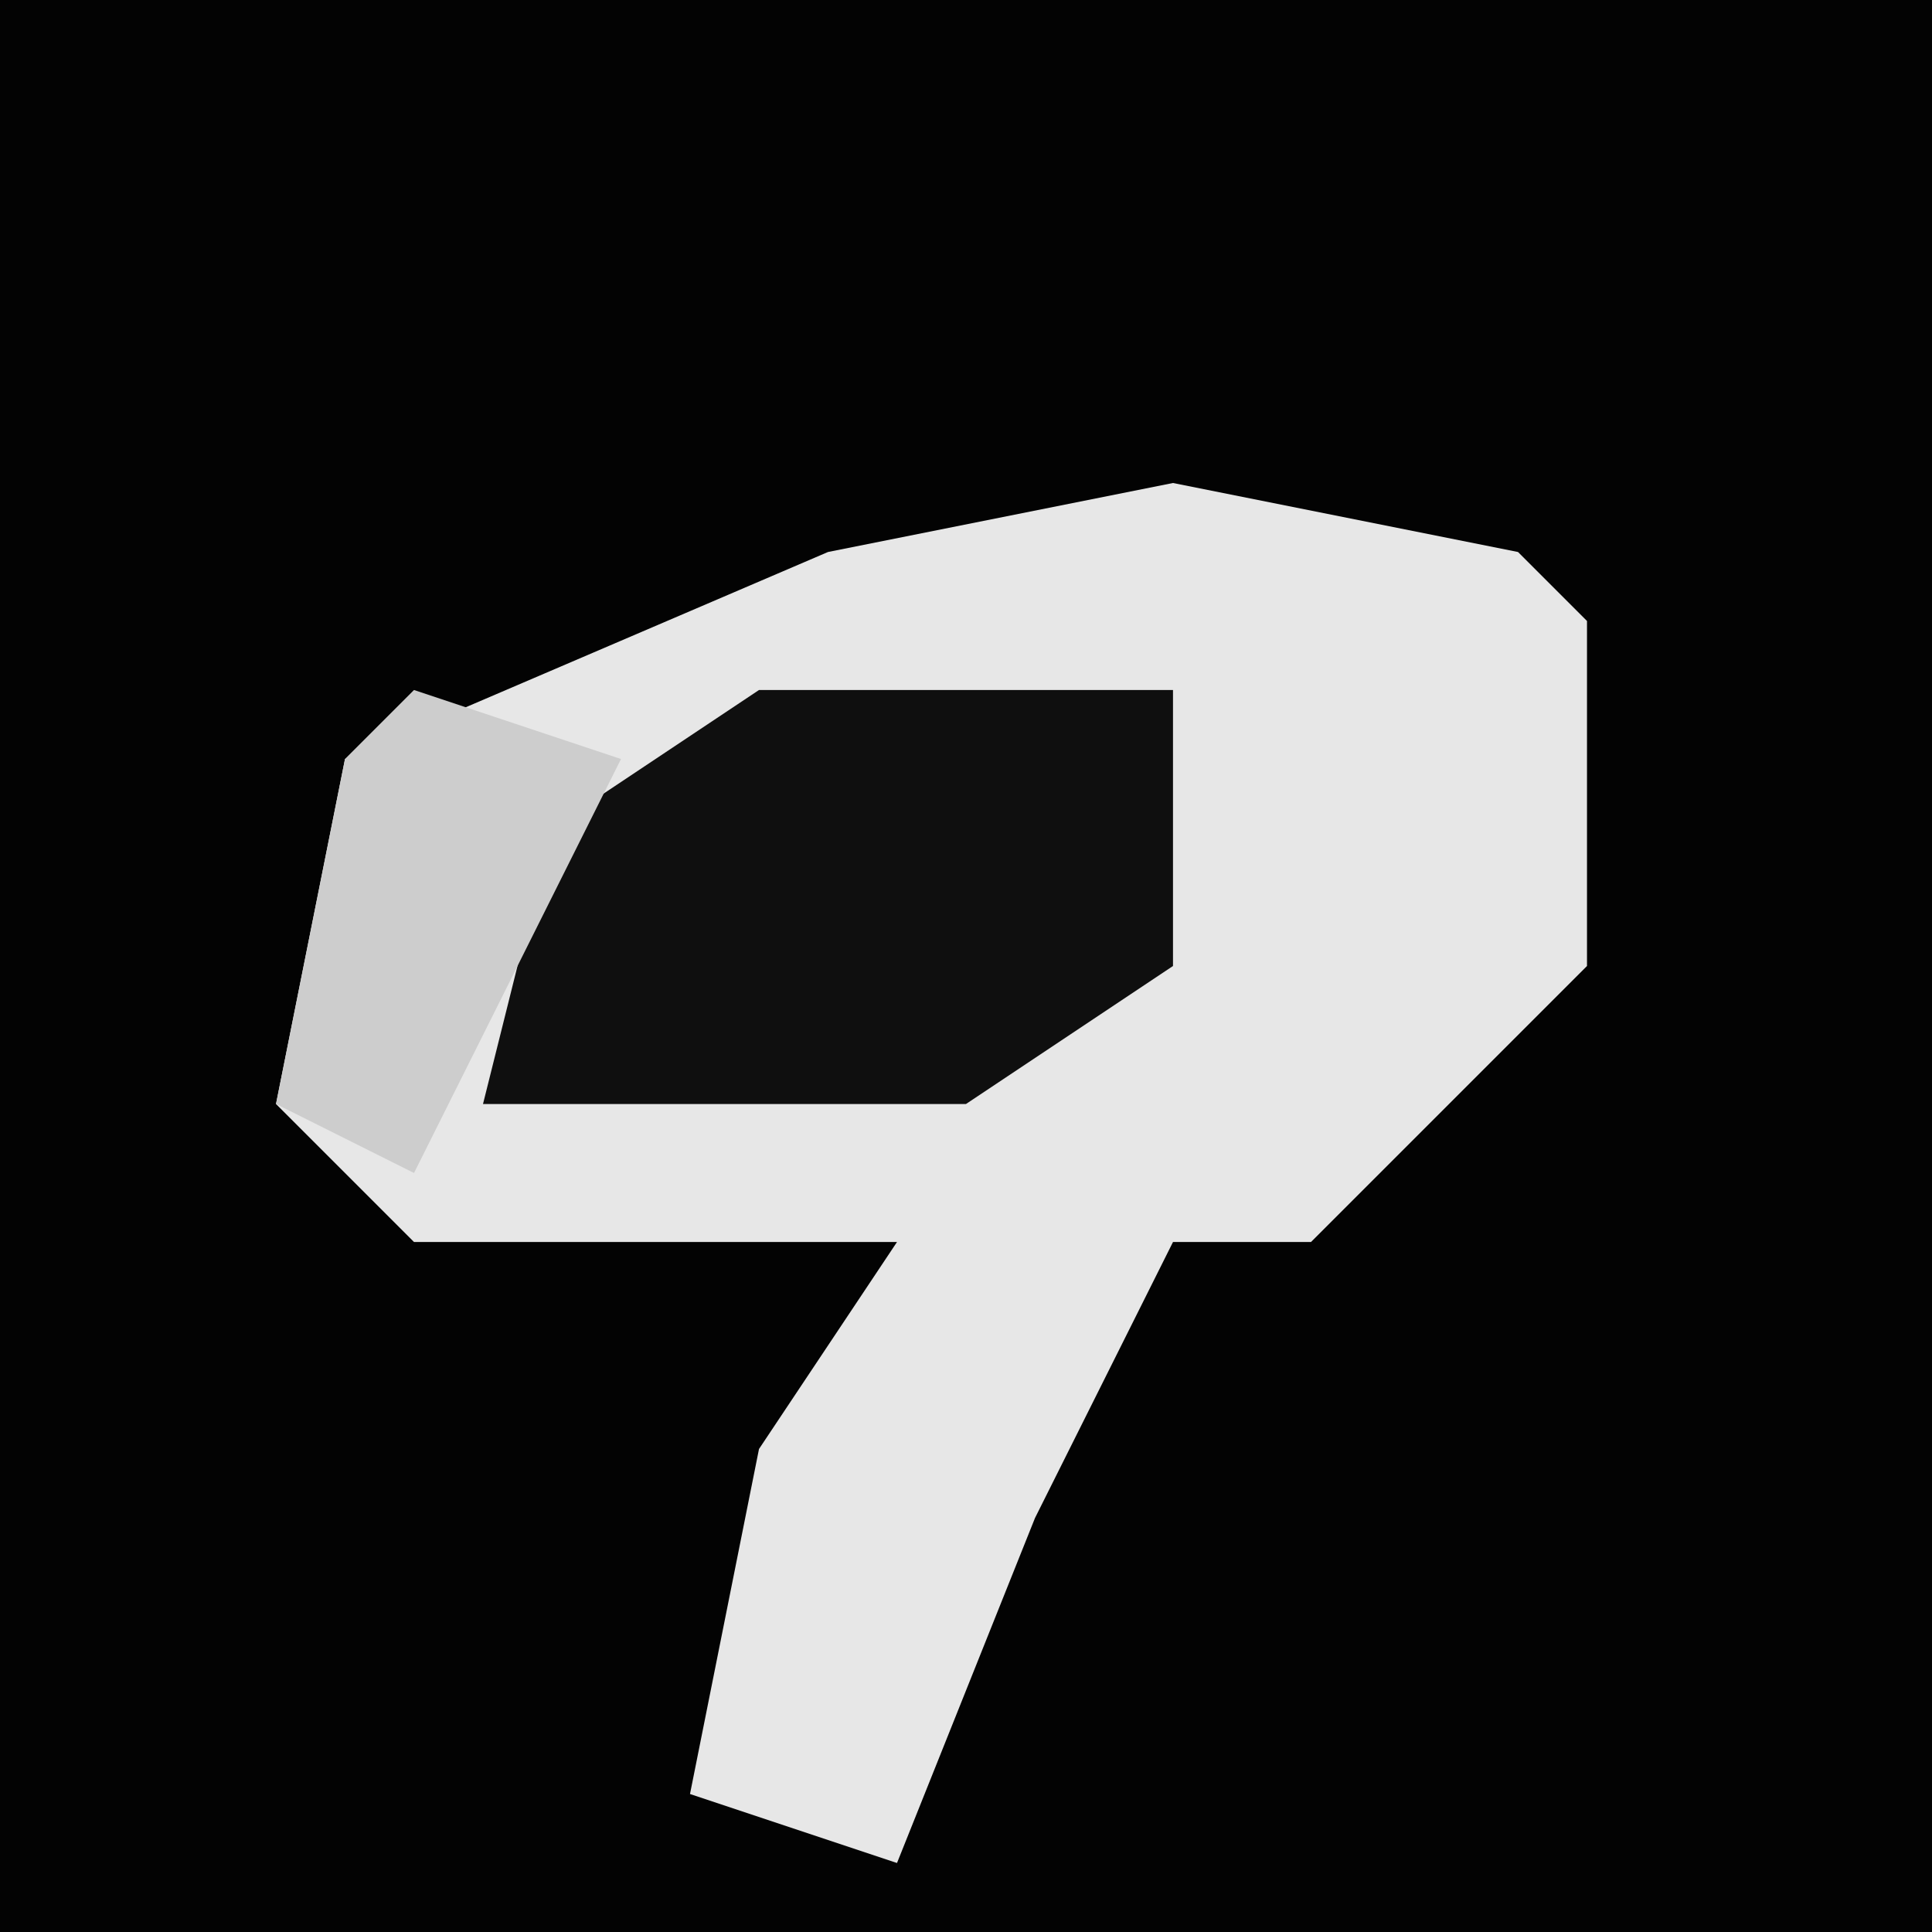 <?xml version="1.0" encoding="UTF-8"?>
<svg version="1.1" xmlns="http://www.w3.org/2000/svg" width="28" height="28">
<path d="M0,0 L28,0 L28,28 L0,28 Z " fill="#030303" transform="translate(0,0)"/>
<path d="M0,0 L5,1 L6,2 L6,7 L2,11 L0,11 L-2,15 L-4,20 L-7,19 L-6,14 L-4,11 L-11,11 L-13,9 L-12,4 L-5,1 Z " fill="#E7E7E7" transform="translate(17,7)"/>
<path d="M0,0 L6,0 L6,4 L3,6 L-4,6 L-3,2 Z " fill="#0F0F0F" transform="translate(11,10)"/>
<path d="M0,0 L3,1 L0,7 L-2,6 L-1,1 Z " fill="#CDCDCD" transform="translate(6,10)"/>
</svg>
